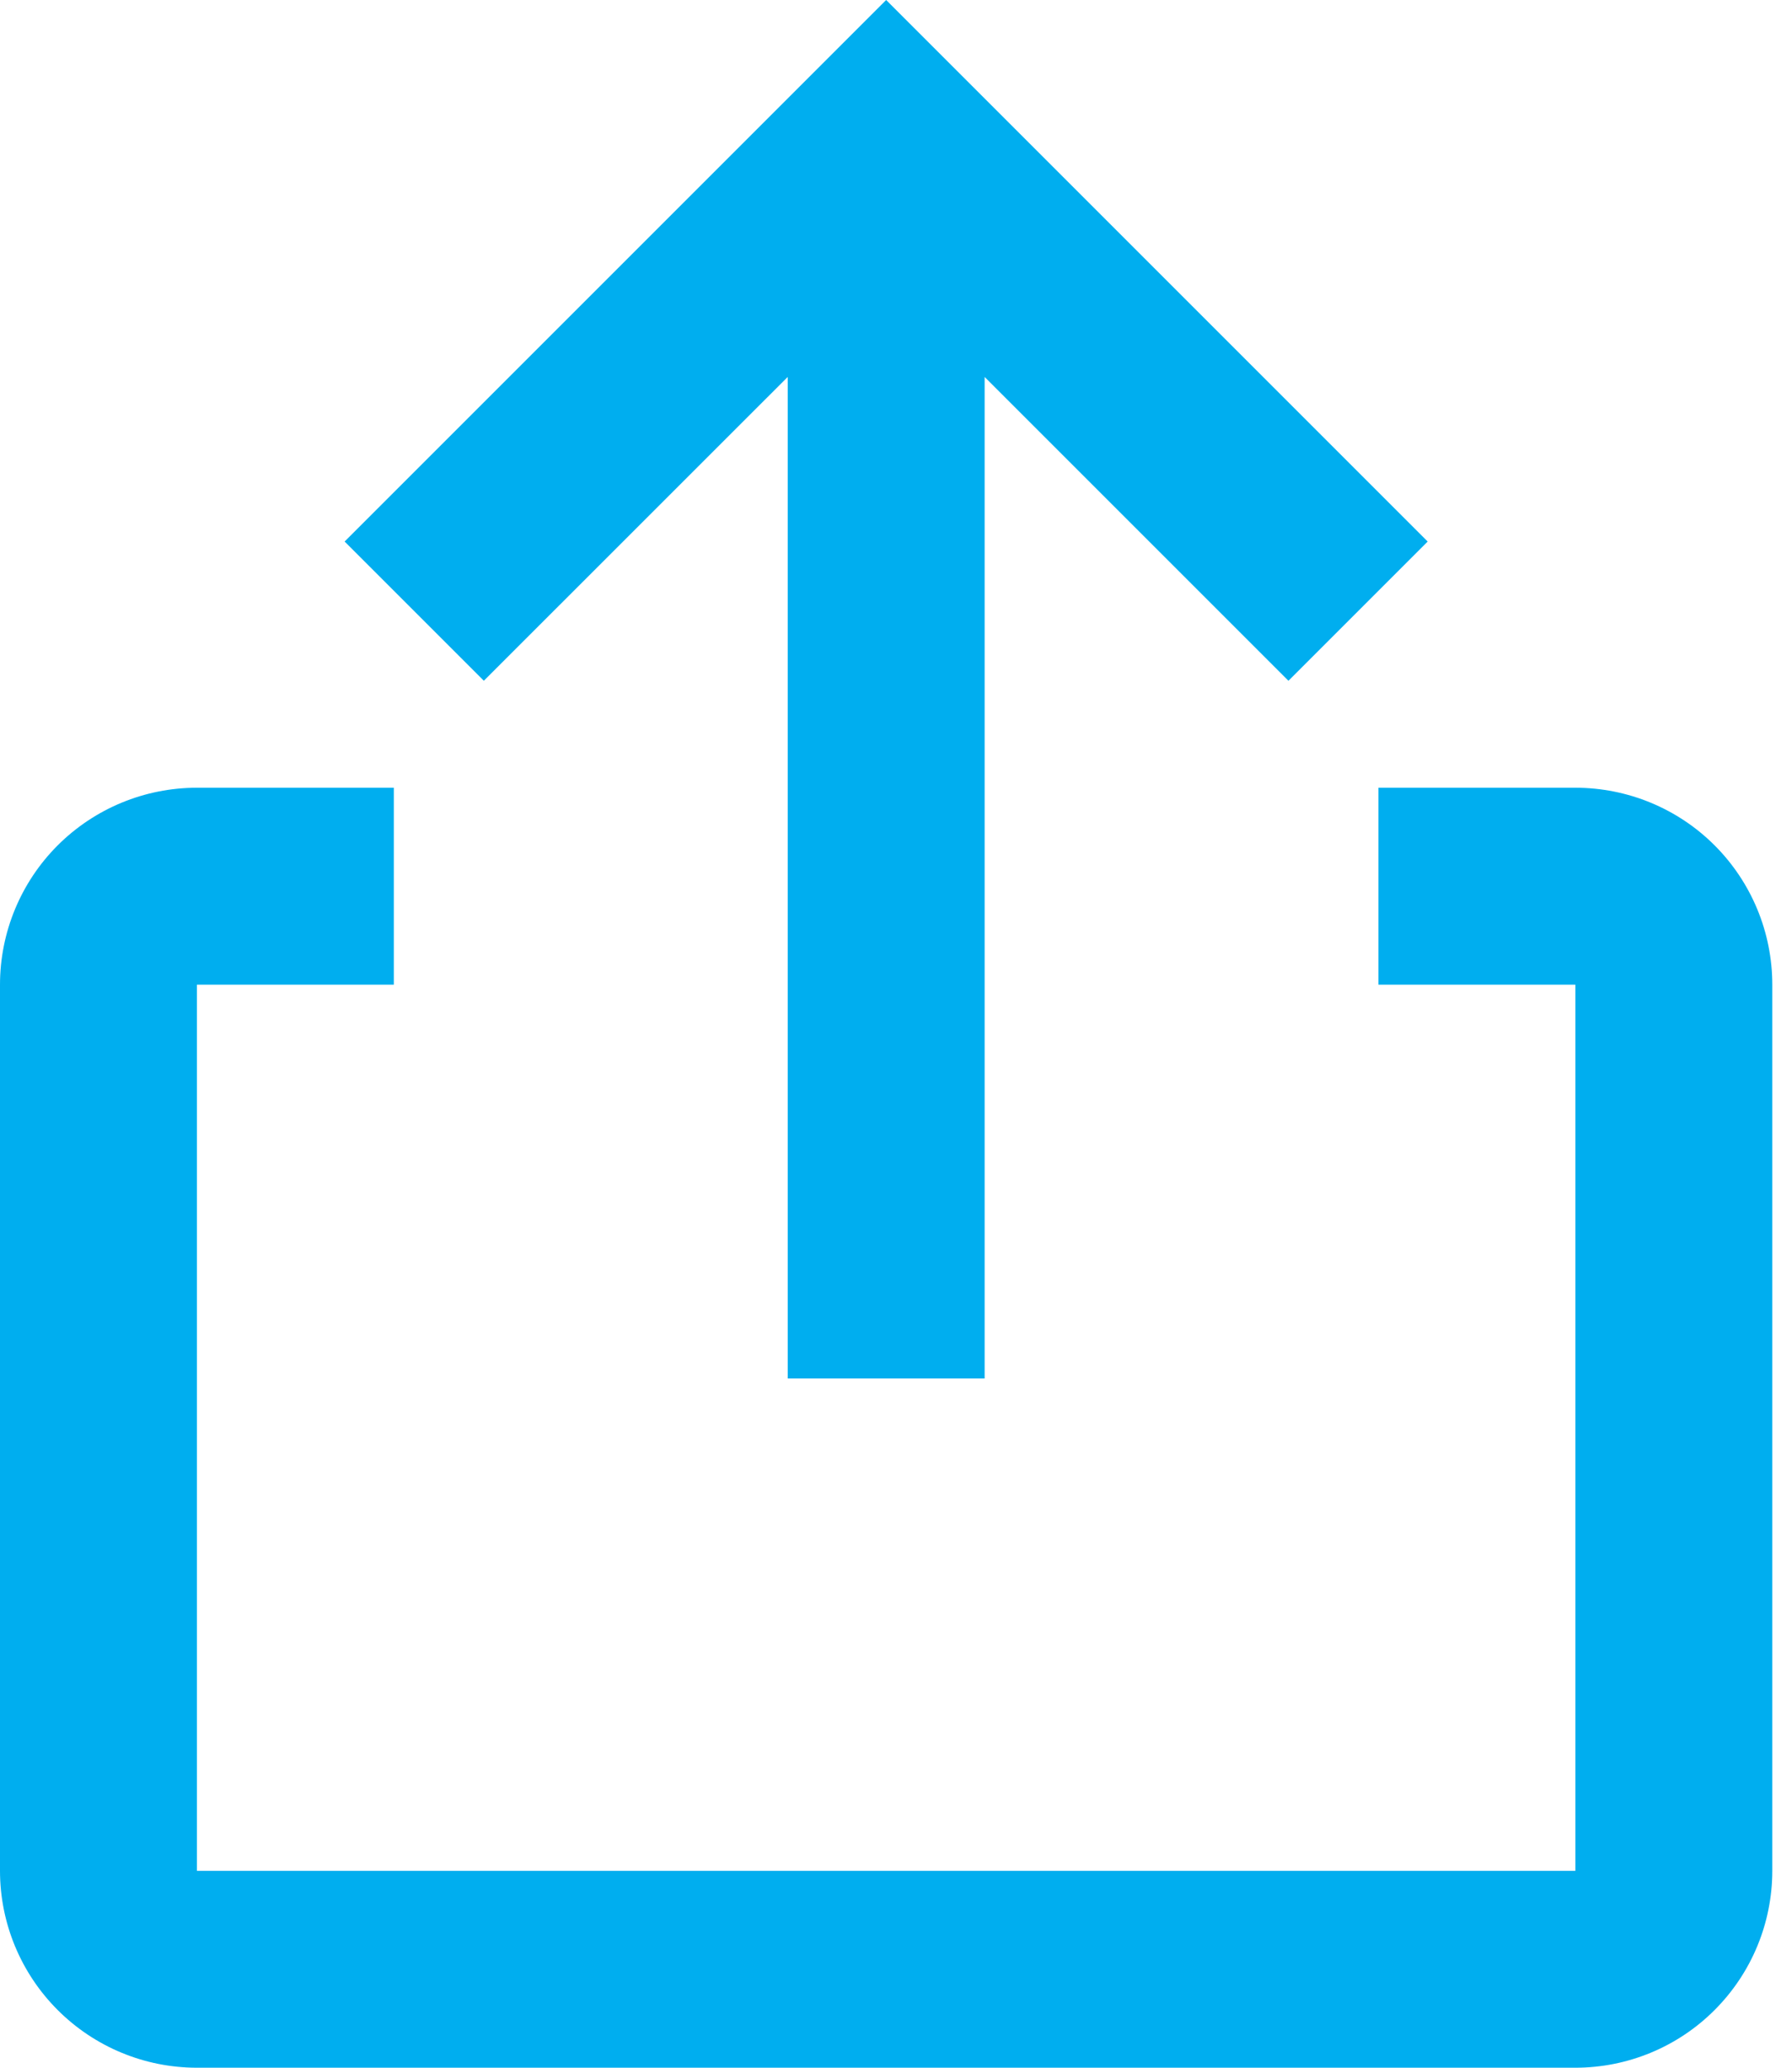 <svg width="26" height="30" viewBox="0 0 26 30" fill="none" xmlns="http://www.w3.org/2000/svg">
<path d="M20 11.429H22.857C23.615 11.429 24.342 11.73 24.877 12.265C25.413 12.801 25.714 13.528 25.714 14.286V27.143C25.714 27.901 25.413 28.627 24.877 29.163C24.342 29.699 23.615 30 22.857 30H2.857C2.099 30 1.373 29.699 0.837 29.163C0.301 28.627 0 27.901 0 27.143V14.286C0 13.528 0.301 12.801 0.837 12.265C1.373 11.73 2.099 11.429 2.857 11.429H5.714V14.286H2.857V27.143H22.857V14.286H20V11.429ZM5 7.857L7.02 9.877L11.429 5.469V20H14.286V5.469L18.694 9.877L20.714 7.857L12.857 0L5 7.857Z" fill="#00AEEF"/>
</svg>
